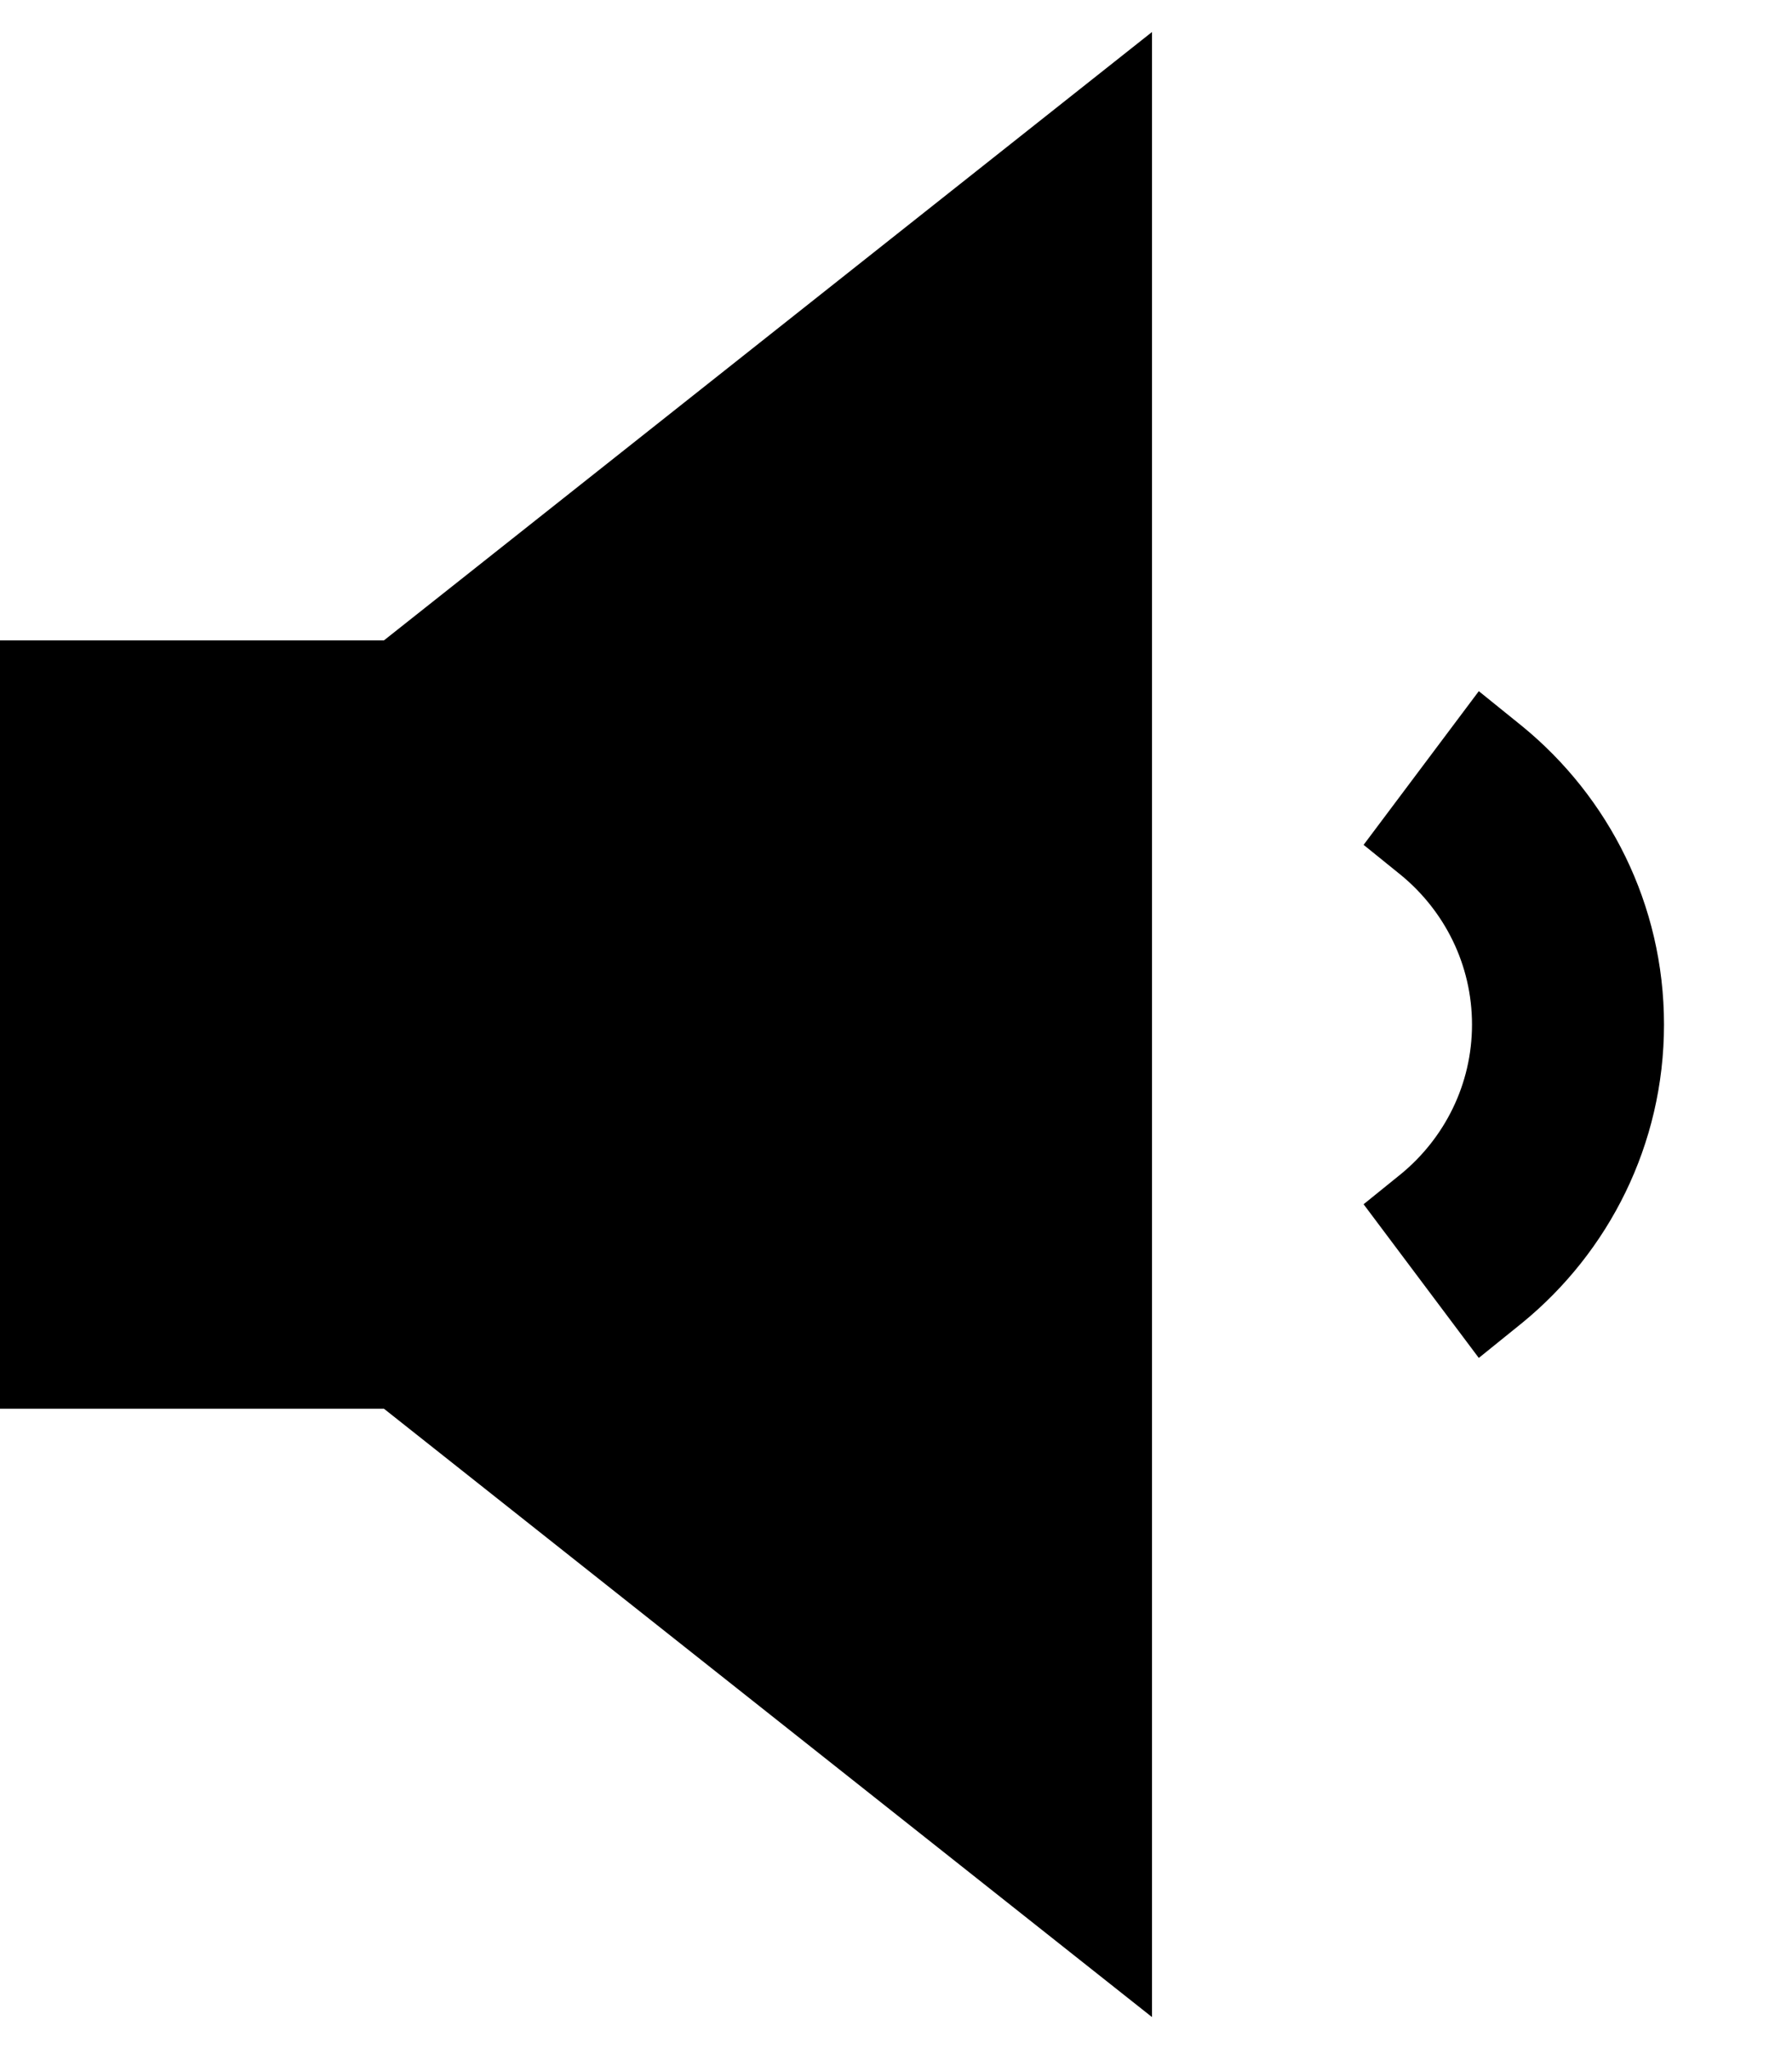 <svg xmlns="http://www.w3.org/2000/svg" viewBox="0 0 448 512"><!--! Font Awesome Pro 7.0.0 by @fontawesome - https://fontawesome.com License - https://fontawesome.com/license (Commercial License) Copyright 2025 Fonticons, Inc. --><path fill="currentColor" d="M0 352l96 0 192 152 0-496-192 152-96 0 0 192zM350.3 218.7C361.1 227.6 368 241 368 256s-6.9 28.4-17.7 37.3l-9.4 7.6 28.8 38.4 10.9-8.8C402.1 312.9 416 286.1 416 256s-13.9-56.9-35.4-74.5l-10.9-8.8-28.8 38.4 9.4 7.6z"/></svg>